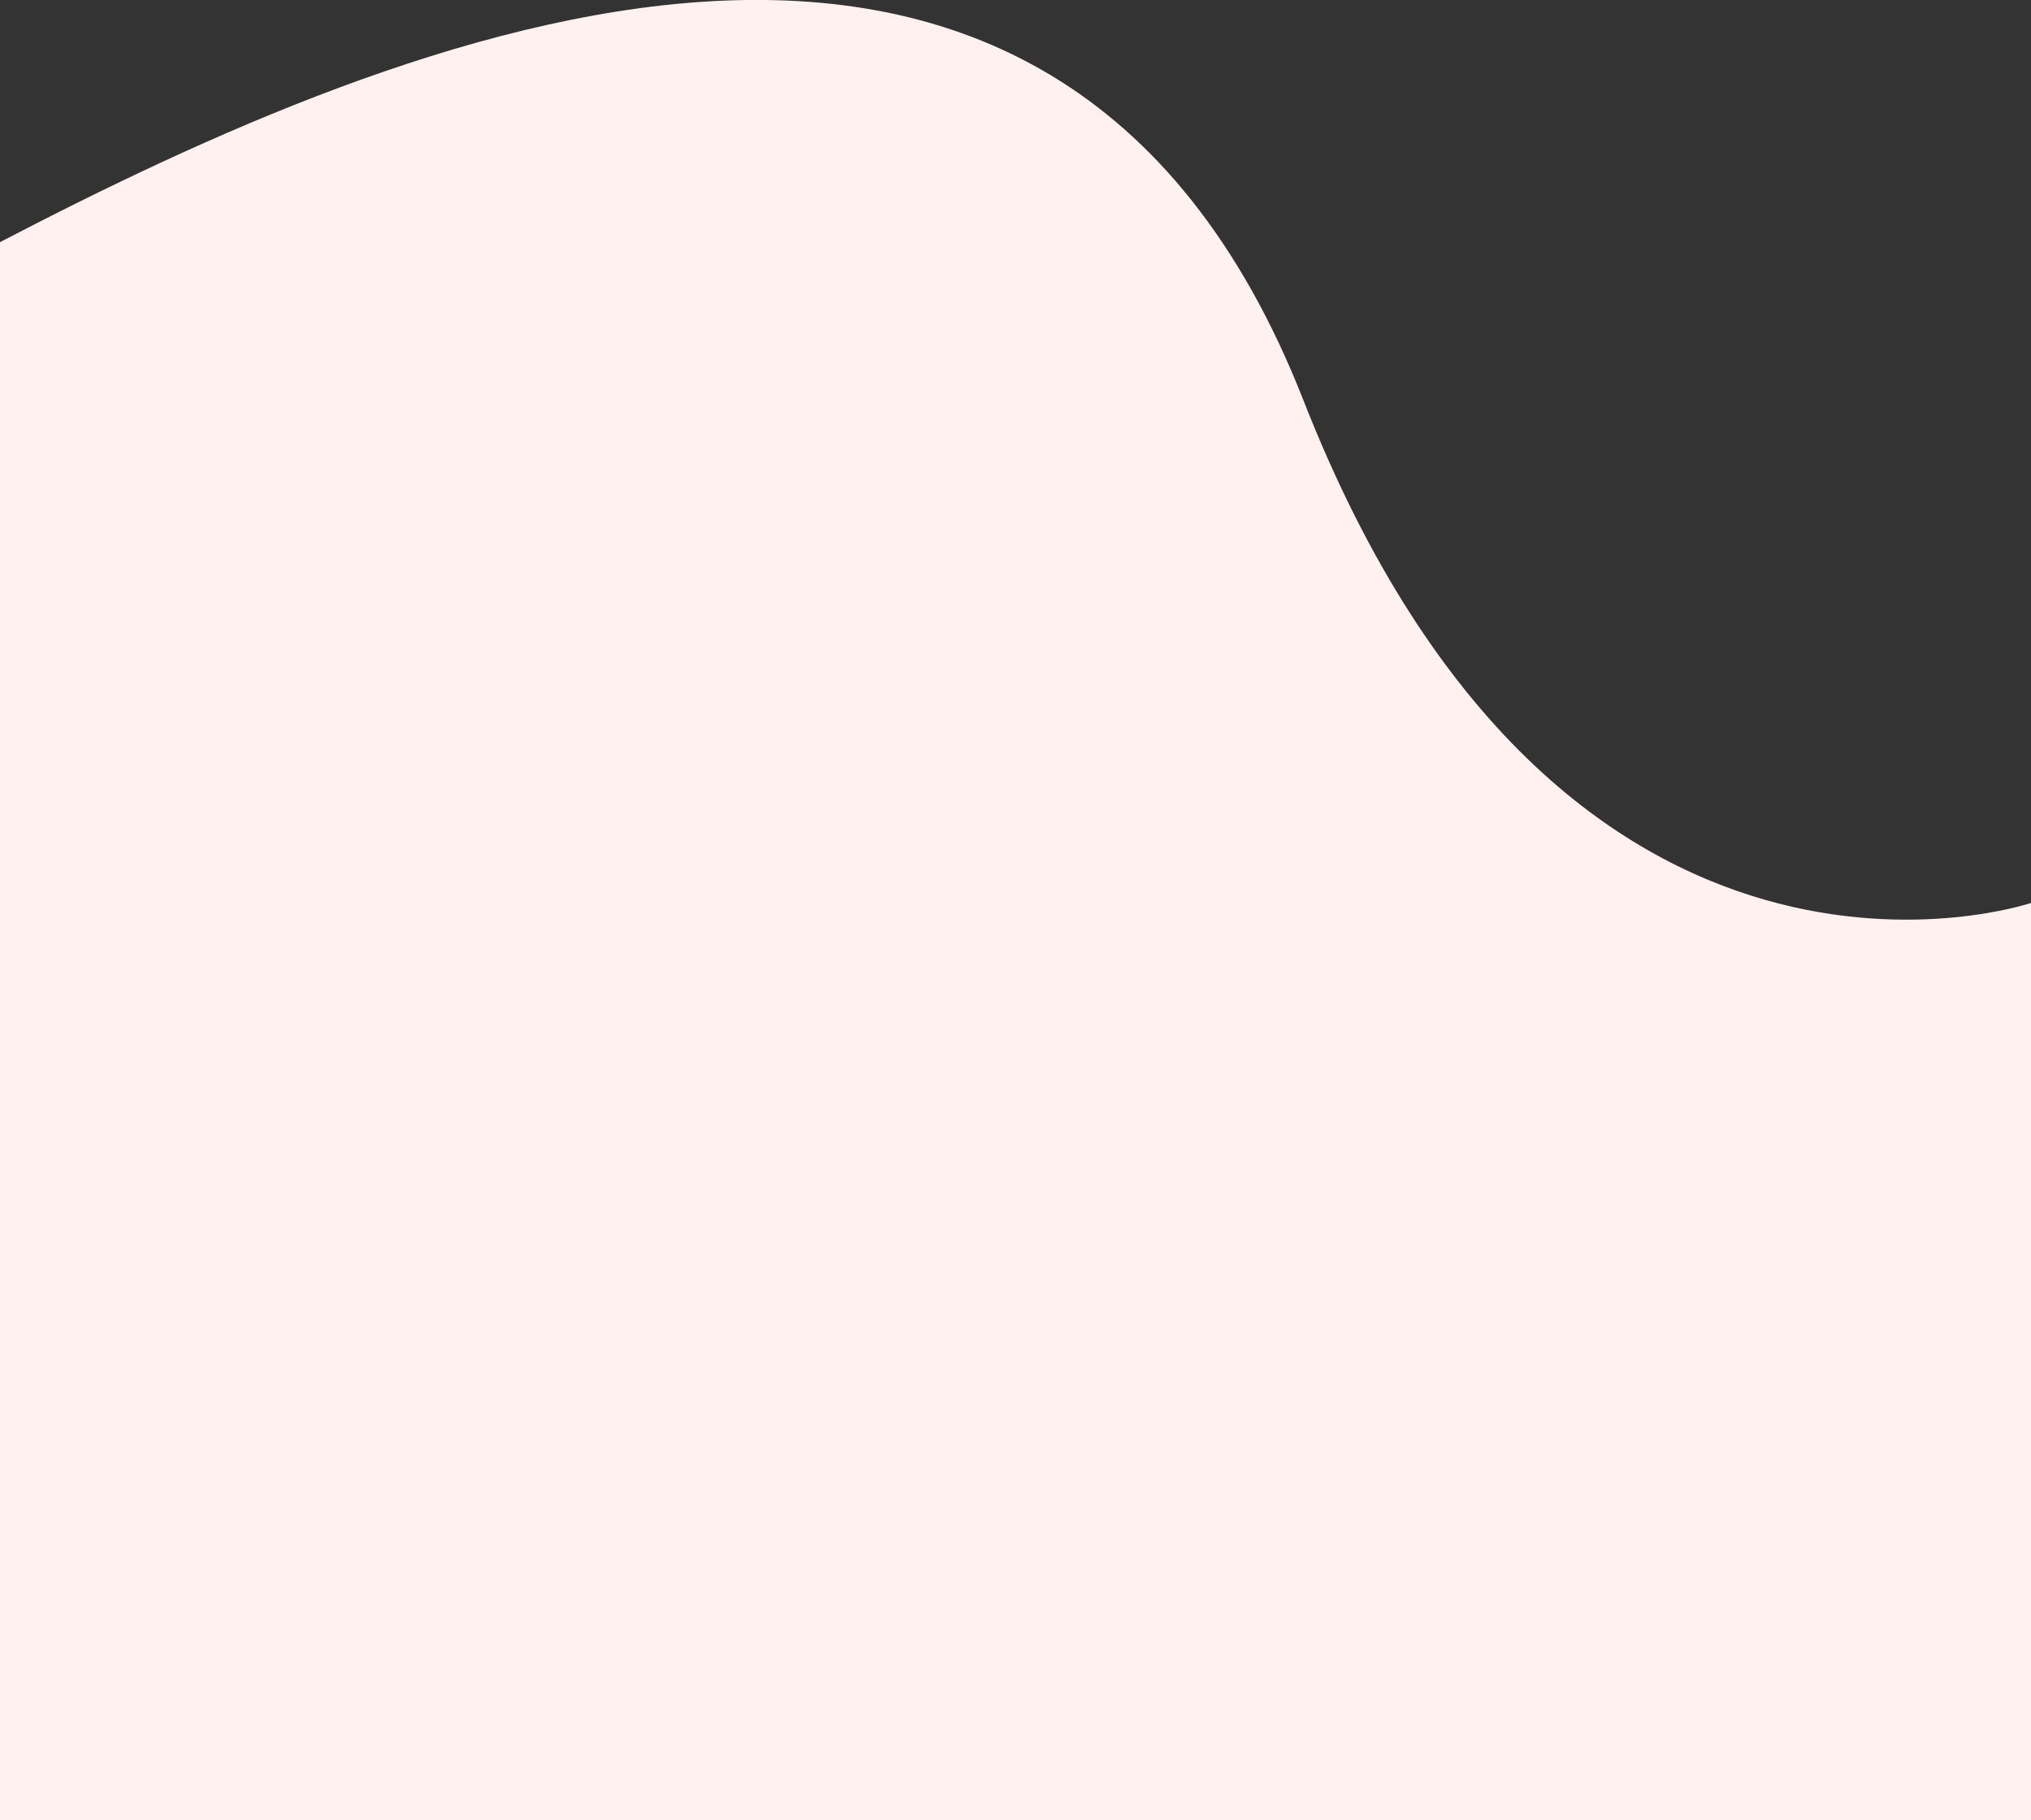 <?xml version="1.0" encoding="utf-8"?>
<!-- Generator: Adobe Illustrator 26.3.1, SVG Export Plug-In . SVG Version: 6.00 Build 0)  -->
<svg version="1.1" id="Layer_1" xmlns="http://www.w3.org/2000/svg" xmlns:xlink="http://www.w3.org/1999/xlink" x="0px" y="0px"
	 viewBox="0 0 375 336" style="enable-background:new 0 0 375 336;" xml:space="preserve">
<rect x="0" y="0" width="375" height="336" fill="#333333" stroke="none"/>
<style type="text/css">
	.st0{fill:#FFF1EF;}
</style>
<path class="st0" d="M375,166.7V336H0V44.7C74.8,5.8,194.2-44.7,240.7,74C288.6,196,375,166.7,375,166.7z"/>
</svg>

